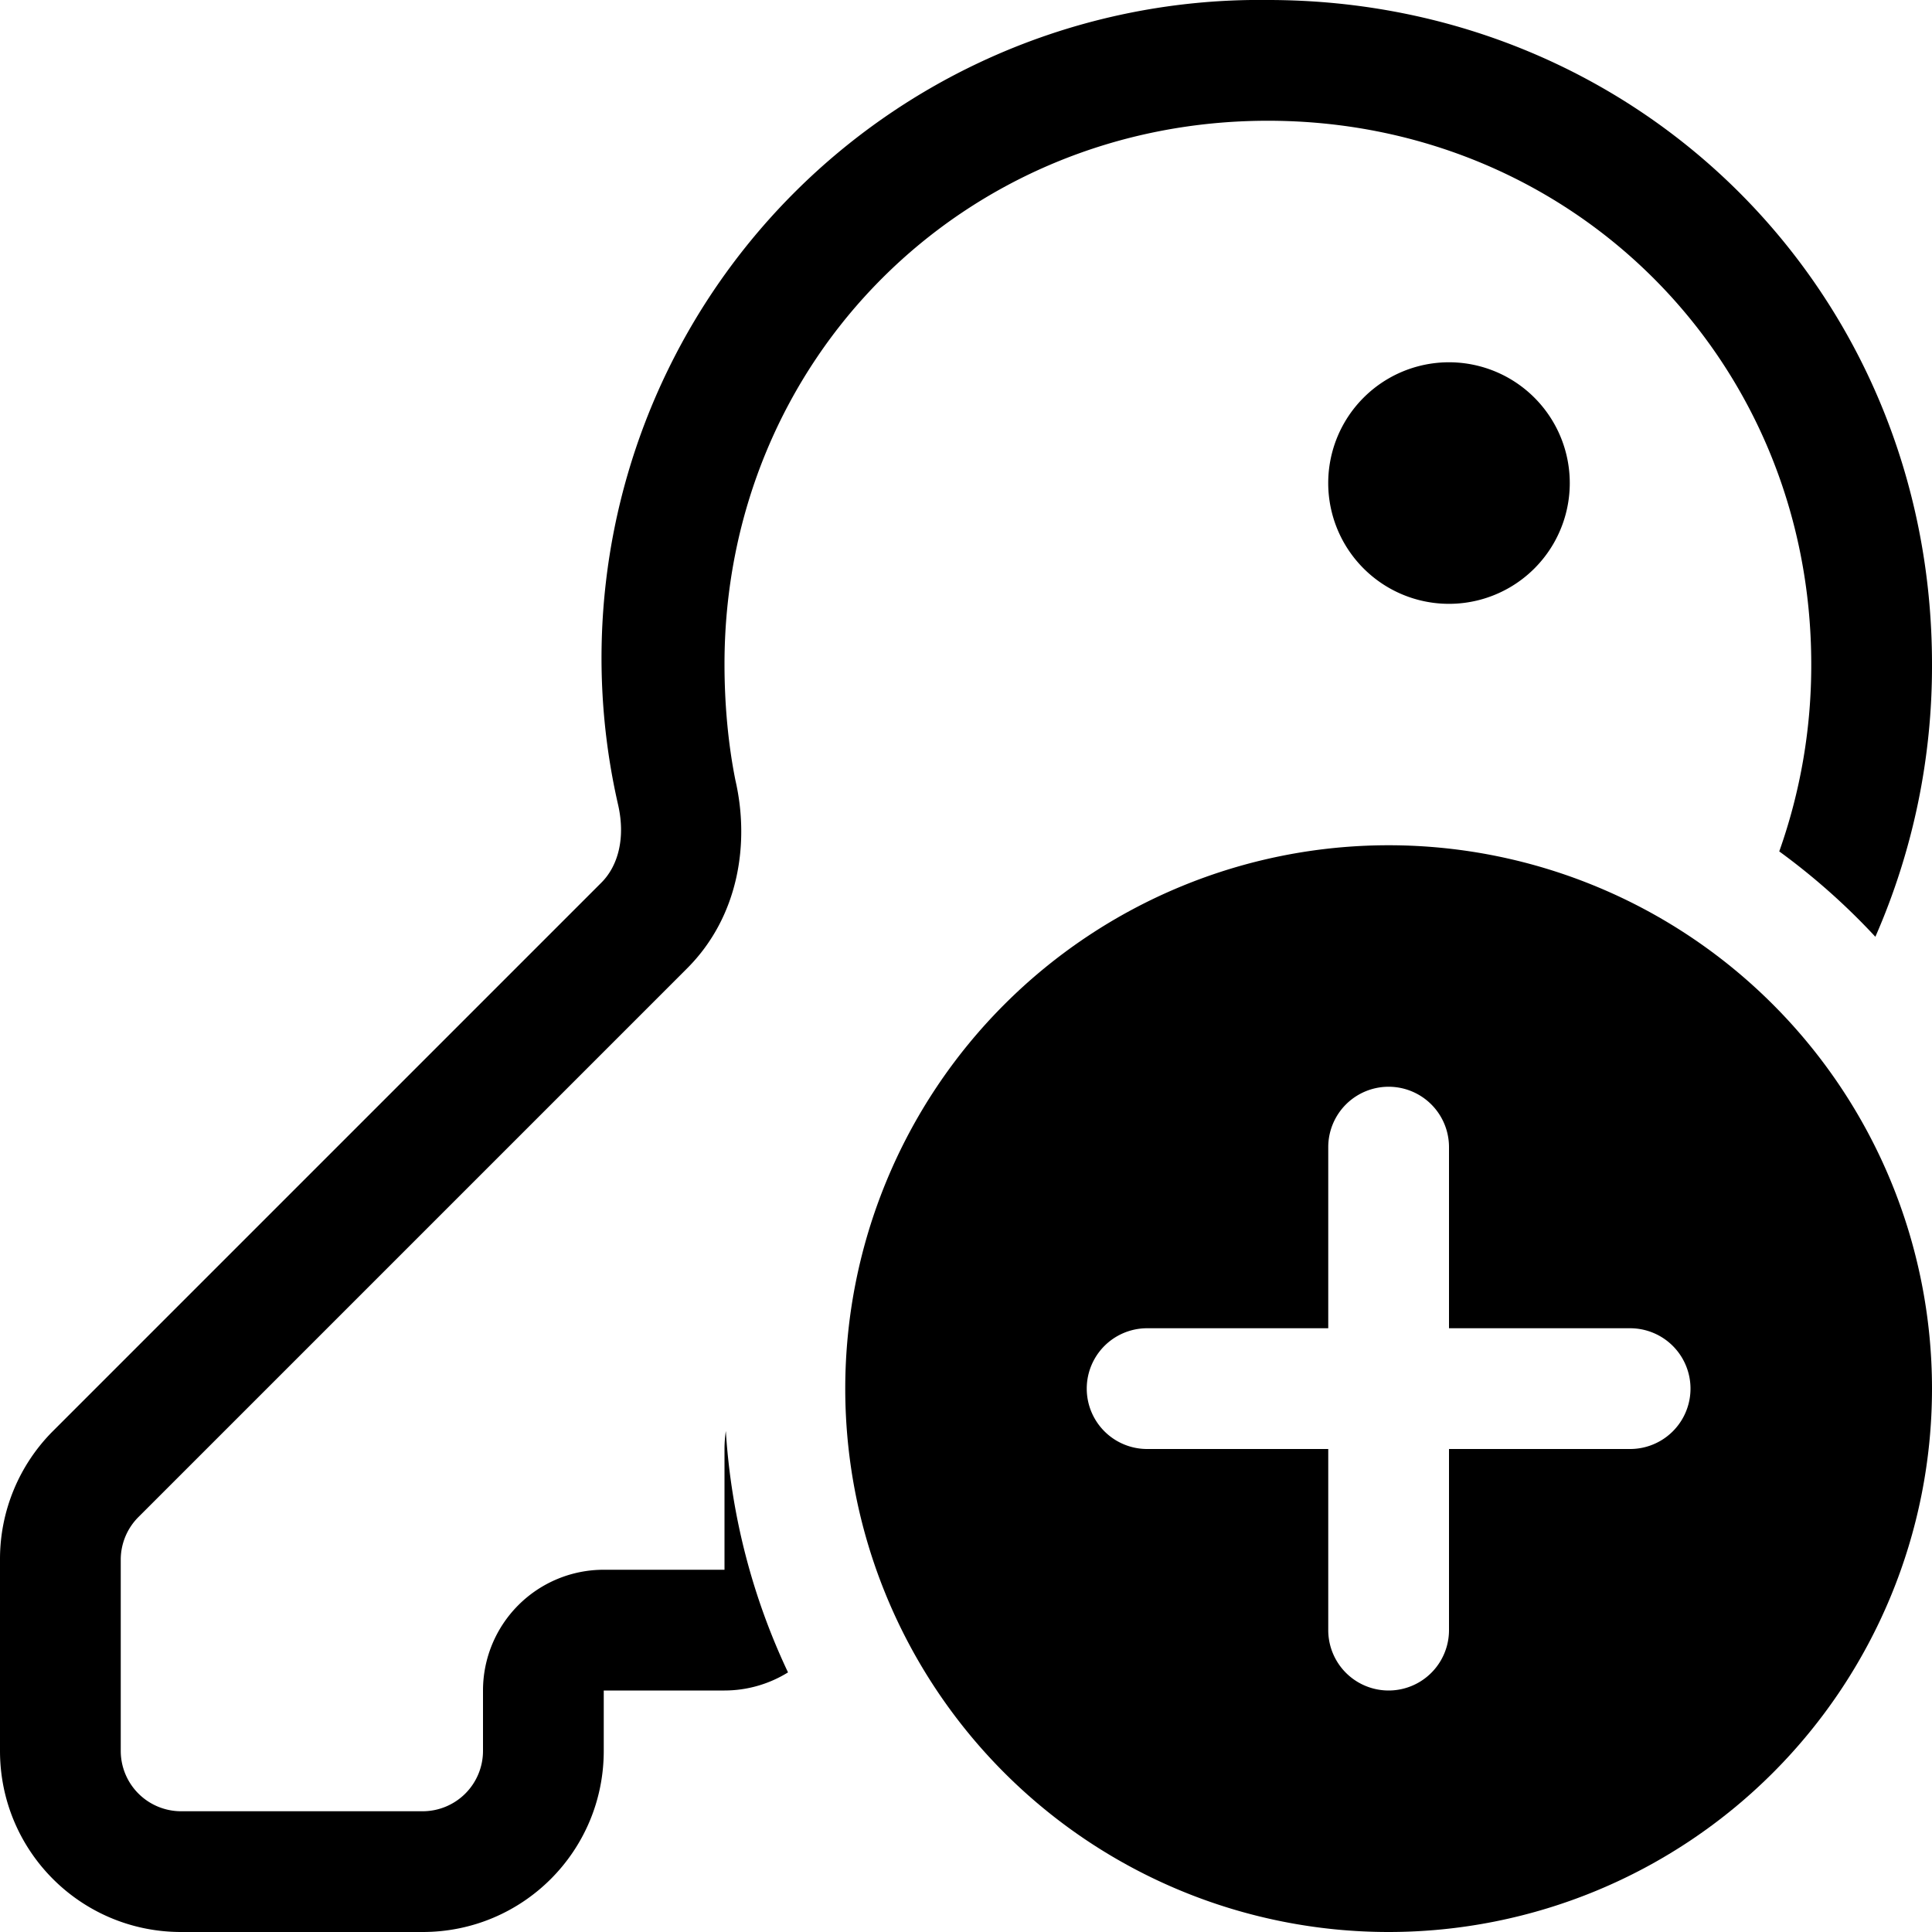 <svg xmlns="http://www.w3.org/2000/svg" fill="none" viewBox="0 0 16 16"><path fill="currentColor" fill-rule="evenodd" d="M12.707 4.708a1 1 0 1 0-1.414-1.415 1 1 0 0 0 1.414 1.415ZM8.111.518A5.45 5.45 0 0 1 10.5 0C13.58 0 16 2.42 16 5.5a5.58 5.58 0 0 1-.469 2.258 5.53 5.53 0 0 0-.796-.707A4.6 4.6 0 0 0 15 5.501C15 2.98 13.02 1 10.5 1S6 2.98 6 5.5c0 .33.03.66.09.96.12.52.03 1.13-.4 1.56l-4.54 4.54a.5.5 0 0 0-.15.35v1.59a.5.5 0 0 0 .5.5h2a.5.5 0 0 0 .5-.5V14a1 1 0 0 1 1-1h1v-1c0-.05.004-.1.011-.149.045.711.225 1.386.515 1.999A1 1 0 0 1 6 14H5v.5c0 .83-.67 1.5-1.5 1.5h-2C.67 16 0 15.33 0 14.5v-1.59a1.5 1.5 0 0 1 .44-1.06l4.54-4.54c.14-.14.2-.37.14-.64A5.45 5.45 0 0 1 8.111.518Z" clip-rule="evenodd"/><path fill="currentColor" d="M16 11.5a4.5 4.5 0 1 1-9 0 4.5 4.5 0 0 1 9 0Zm-4-2a.5.5 0 0 0-1 0V11H9.5a.5.5 0 0 0 0 1H11v1.5a.5.5 0 0 0 1 0V12h1.5a.5.5 0 0 0 0-1H12V9.5Z"/></svg>
